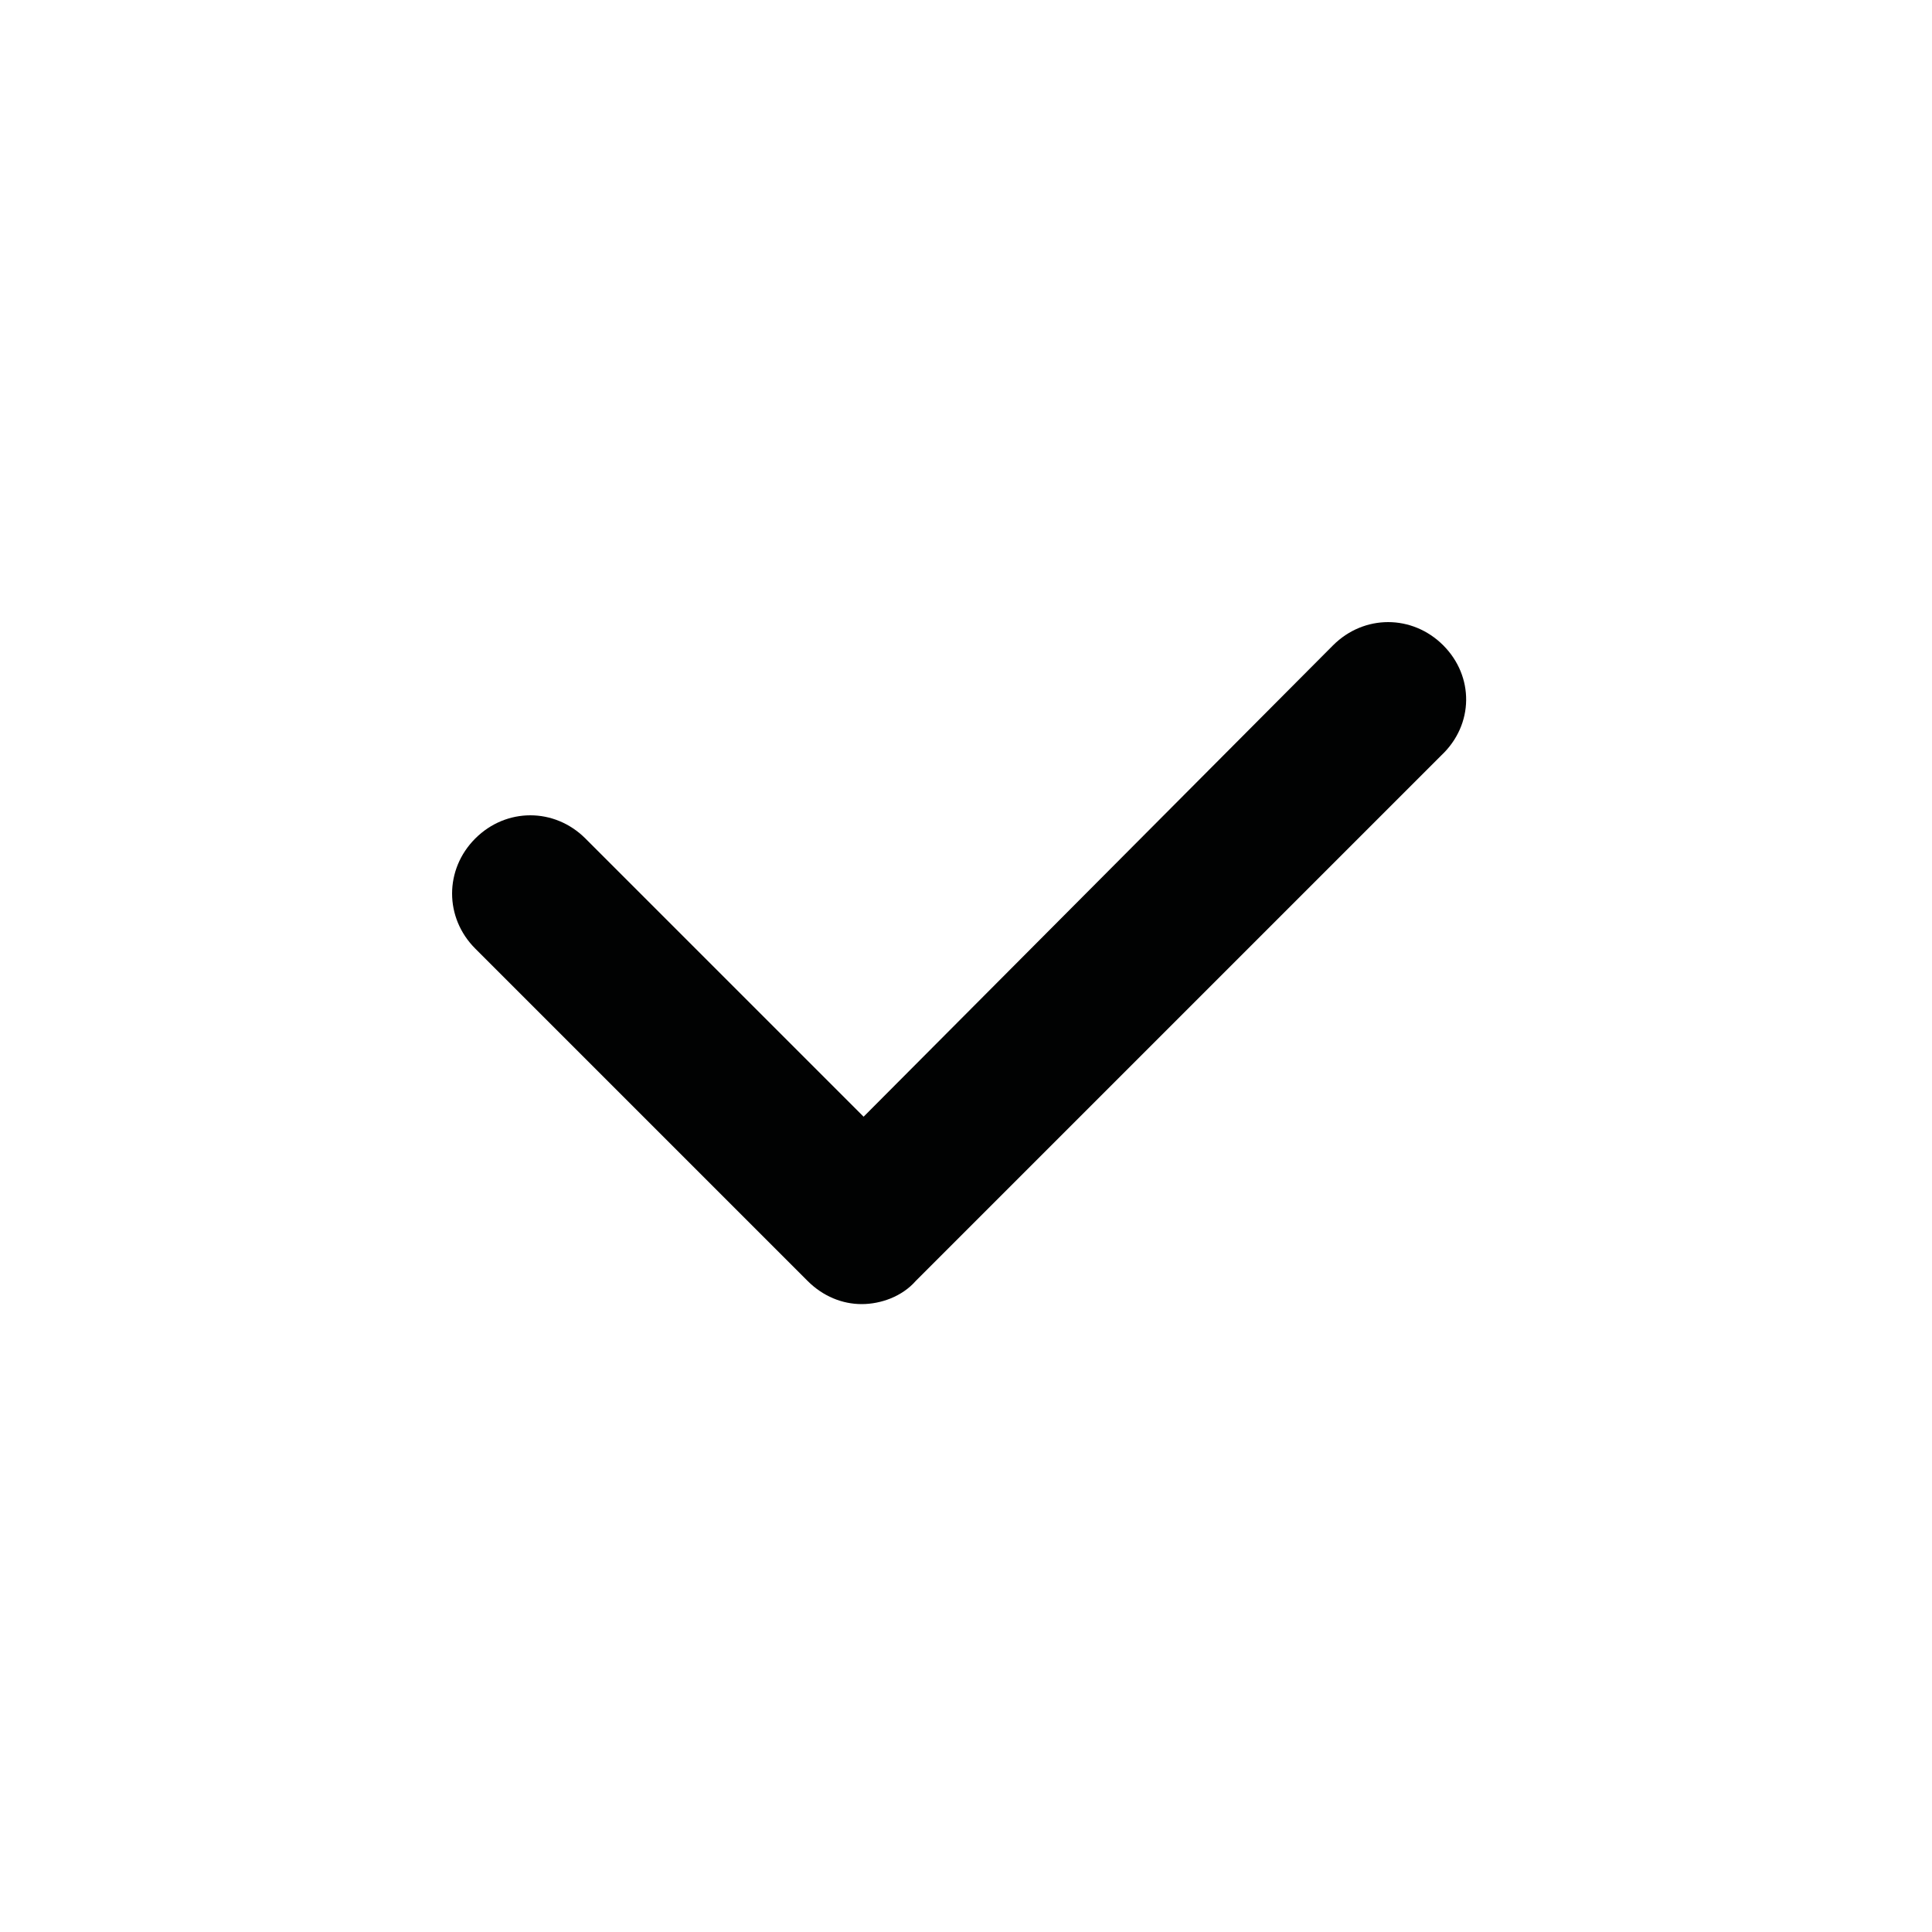 <?xml version="1.0" encoding="utf-8"?>
<!-- Generator: Adobe Illustrator 18.0.0, SVG Export Plug-In . SVG Version: 6.00 Build 0)  -->
<!DOCTYPE svg PUBLIC "-//W3C//DTD SVG 1.1//EN" "http://www.w3.org/Graphics/SVG/1.1/DTD/svg11.dtd">
<svg version="1.1" id="VALID" xmlns="http://www.w3.org/2000/svg" xmlns:xlink="http://www.w3.org/1999/xlink" x="0px" y="0px"
	 viewBox="0 0 100 100" enable-background="new 0 0 100 100" xml:space="preserve">
<path fill="#010202" d="M74.7,33.4c-1.6-1.6-4.1-1.6-5.7,0L44.7,57.8L30.3,43.4c-1.6-1.6-4.1-1.6-5.7,0c-1.6,1.6-1.6,4.1,0,5.7
	l17.2,17.2c0.8,0.8,1.8,1.2,2.8,1.2s2.1-0.4,2.8-1.2l27.2-27.2C76.3,37.5,76.3,35,74.7,33.4z"/>
</svg>
